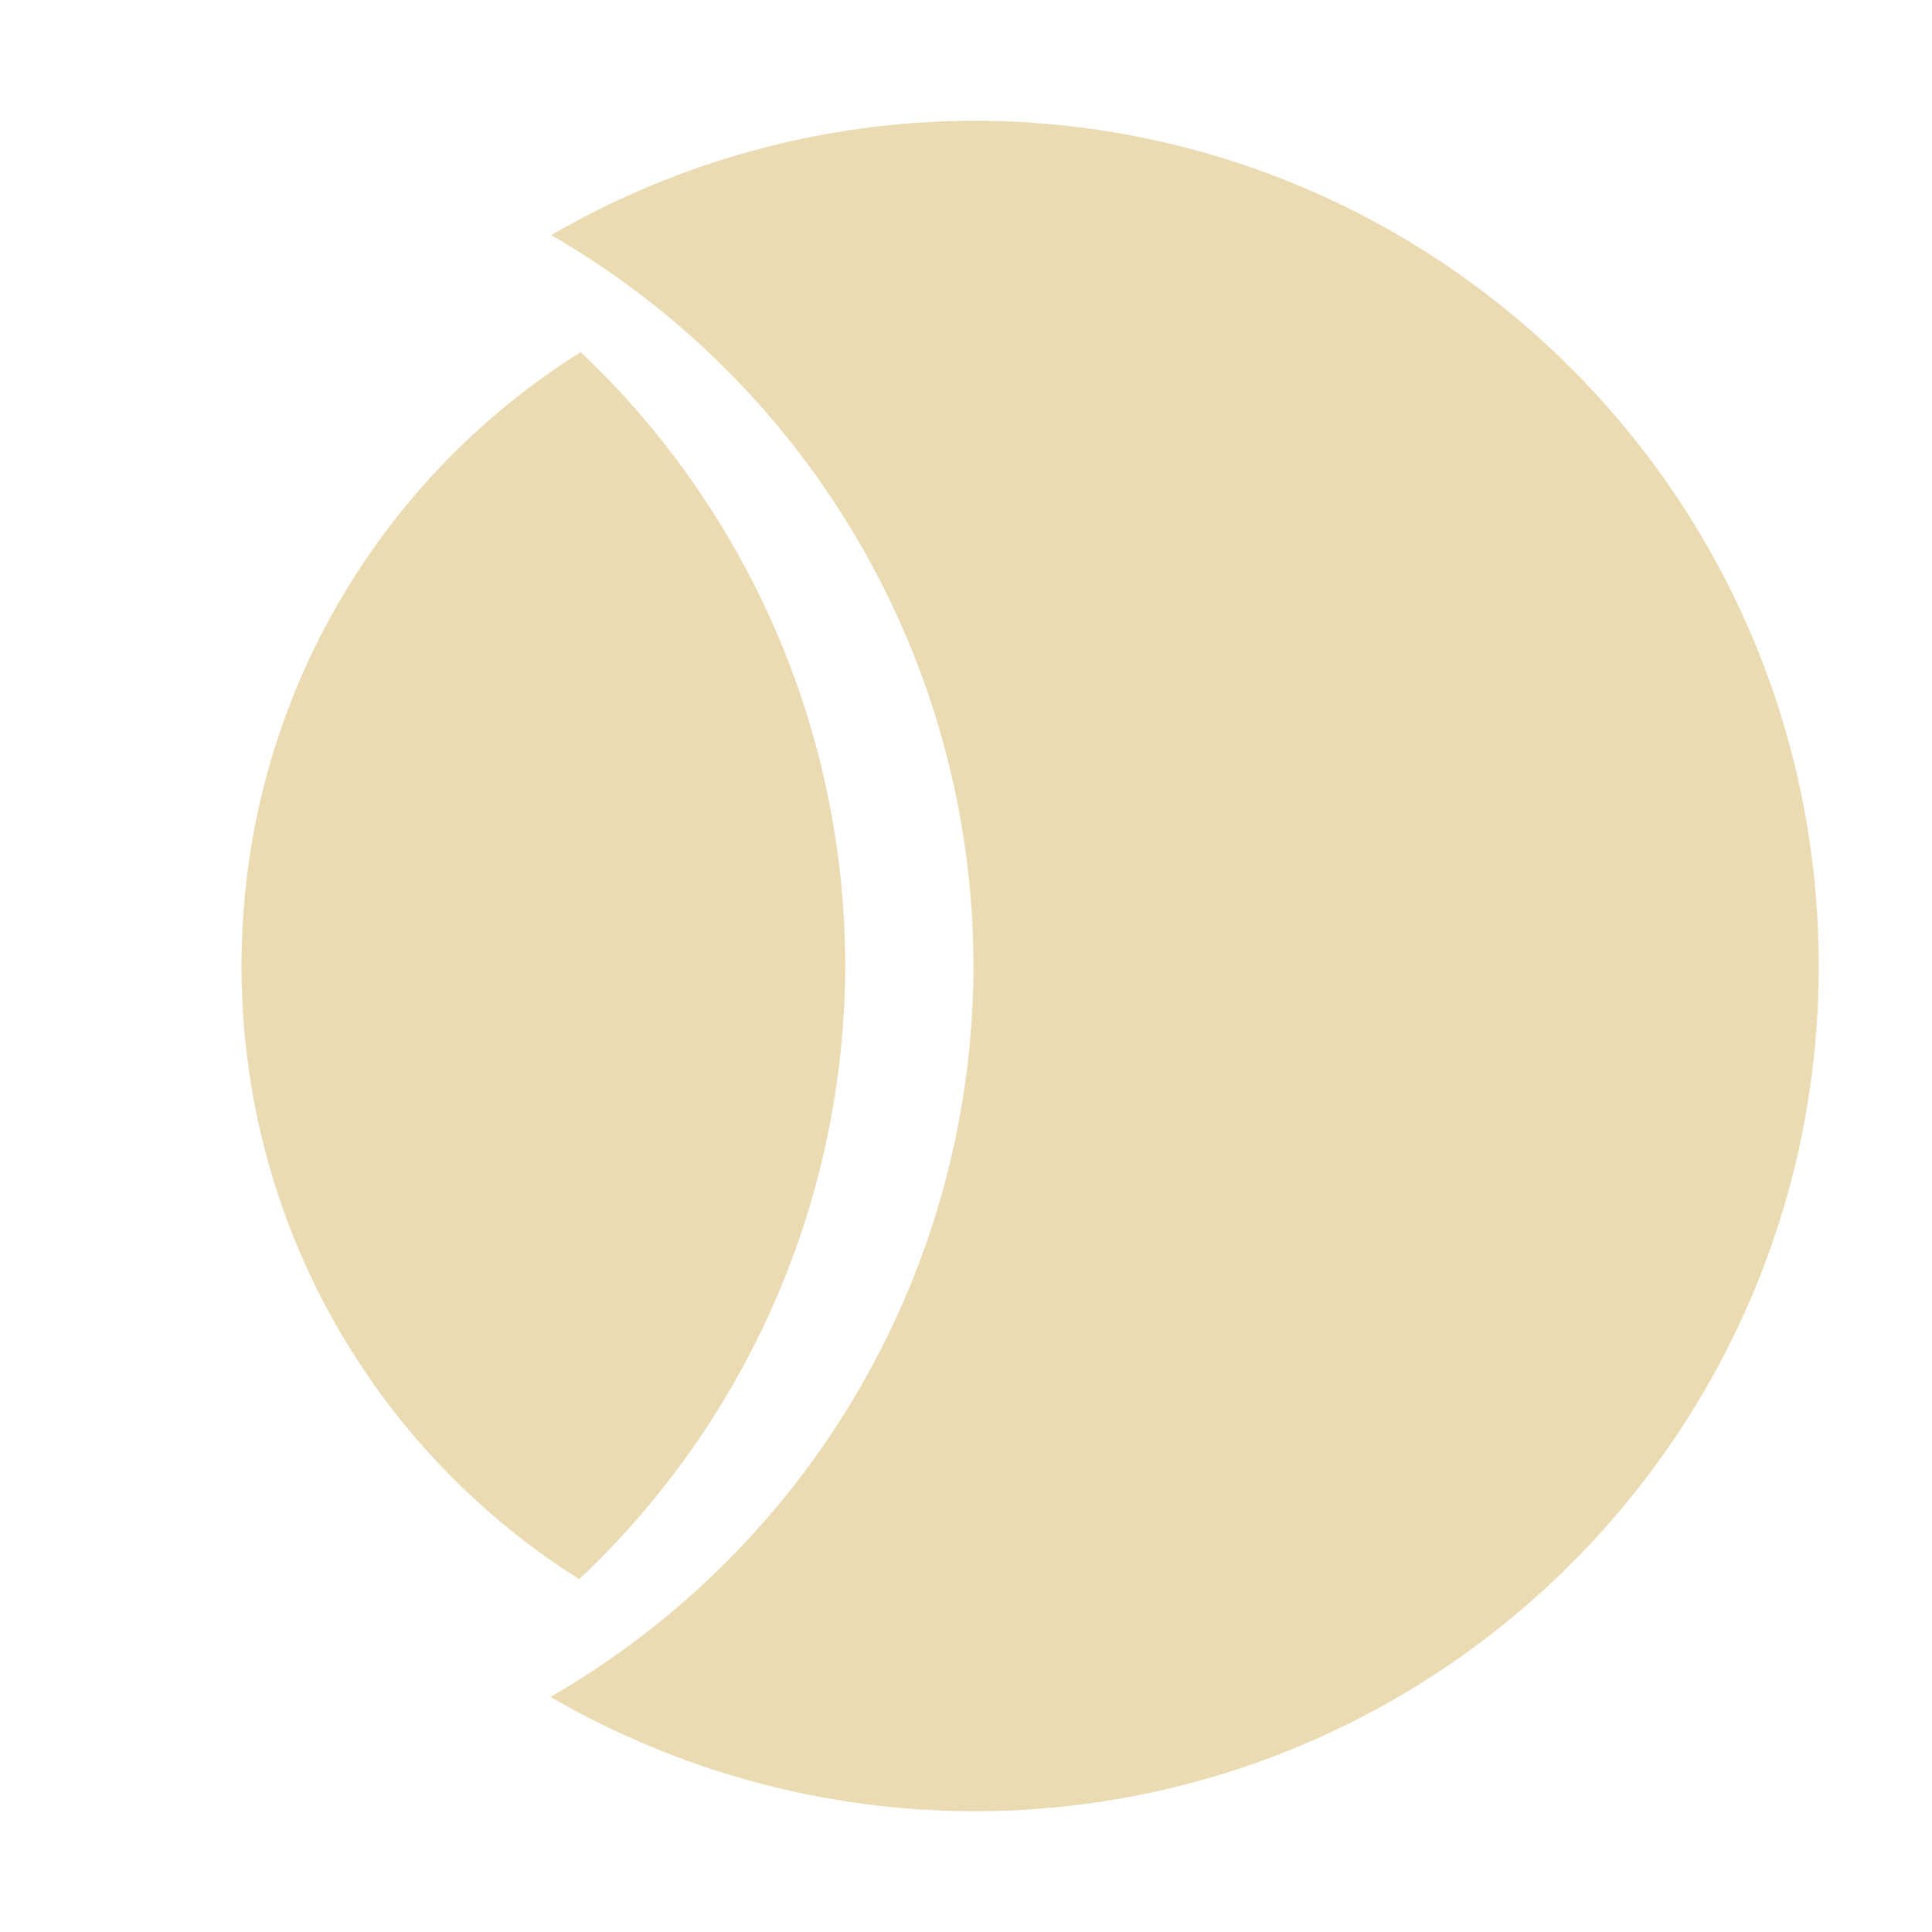<svg width="16" height="16" version="1.1" xmlns="http://www.w3.org/2000/svg">
  <defs>
    <style id="current-color-scheme" type="text/css">.ColorScheme-Text { color:#ebdbb2; } .ColorScheme-Highlight { color:#458588; }</style>
  </defs>
  <path class="ColorScheme-Text" d="m8.062 1c-1.229 0.003-2.435 0.33-3.497 0.947 2.162 1.25 3.494 3.556 3.497 6.053-0.004 2.498-1.339 4.805-3.503 6.053 1.064 0.618 2.272 0.945 3.503 0.947 3.866 0 7-3.134 7-7 0-3.866-3.134-7-7-7zm-3.253 1.916c-1.689 1.059-2.809 2.935-2.809 5.084 0 2.144 1.114 4.018 2.797 5.078 1.401-1.318 2.198-3.155 2.203-5.078-8.251e-4 -1.924-0.793-3.762-2.191-5.084z" fill="currentColor"/>
</svg>
